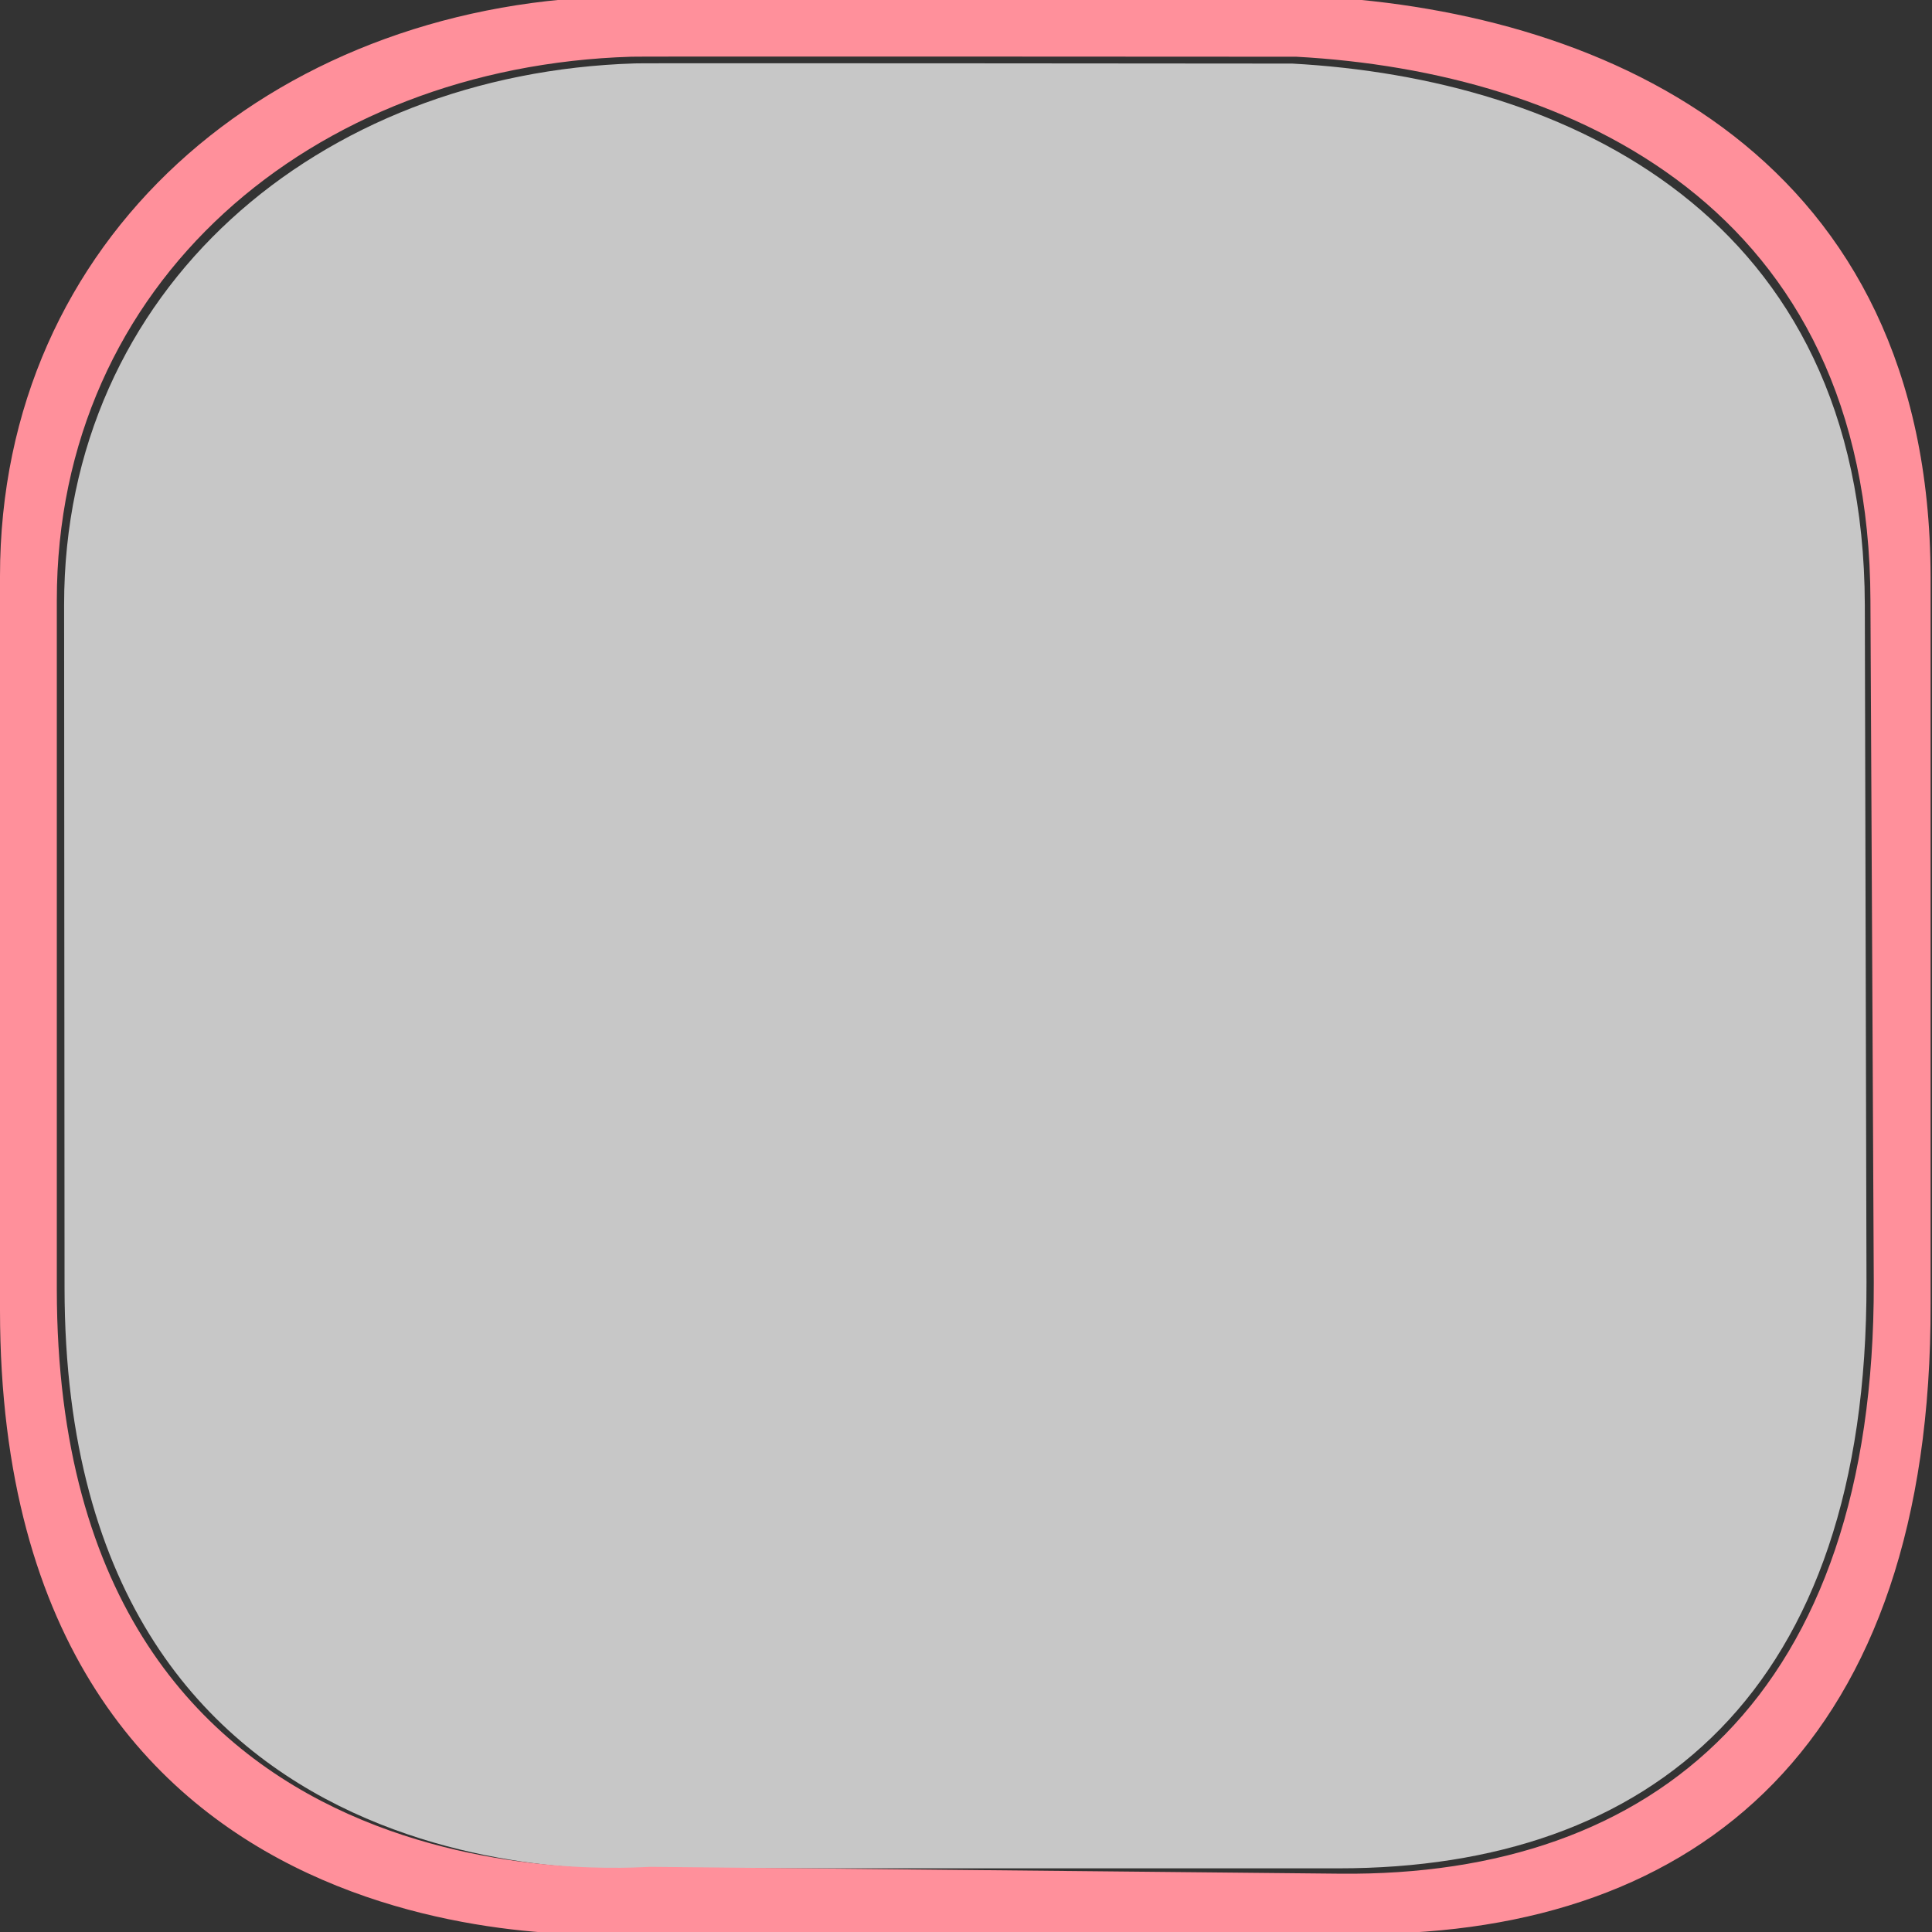 <svg width="22" height="22" viewBox="0 0 22 22" fill="none" xmlns="http://www.w3.org/2000/svg">
<rect x="0" y="0" width="22" height="22" fill="#333333" stroke="none"/>
<g clip-path="url(#clip0)">
<g opacity="0.851">
<path opacity="0.851" d="M7.231 0.722C3.628 0.833 0.728 3.291 0.73 6.888L0.735 14.667C0.739 21.778 7.252 21.275 7.414 21.275H15.245C18.805 21.275 21.266 19.264 21.254 14.605L21.235 6.888C21.223 2.452 17.835 0.894 14.715 0.724C14.715 0.724 7.226 0.717 7.231 0.722V0.722Z" fill="white"/>
</g>
<path d="M6.946 -0.039C3.083 0.08 -0.002 2.707 -2.92108e-05 6.564V14.922C0.005 22.547 6.963 22.021 7.137 22.021H15.534C19.352 22.021 21.997 19.841 21.984 14.846V6.564C21.972 1.808 18.345 0.143 15 -0.039C15 -0.039 6.941 -0.045 6.946 -0.039V-0.039ZM7.185 0.646C7.18 0.641 14.761 0.646 14.761 0.646C17.904 0.817 21.287 2.368 21.299 6.838L21.337 14.606C21.349 19.3 18.849 21.372 15.261 21.336L7.404 21.258C7.242 21.256 0.651 21.848 0.647 14.683V6.838C0.645 3.213 3.554 0.758 7.185 0.646V0.646Z" fill="#FF909B"/>
</g>
<defs>
<clipPath id="clip0">
<path d="M0 0H22V22H0V0Z" fill="white"/>
</clipPath>
</defs>
</svg>
